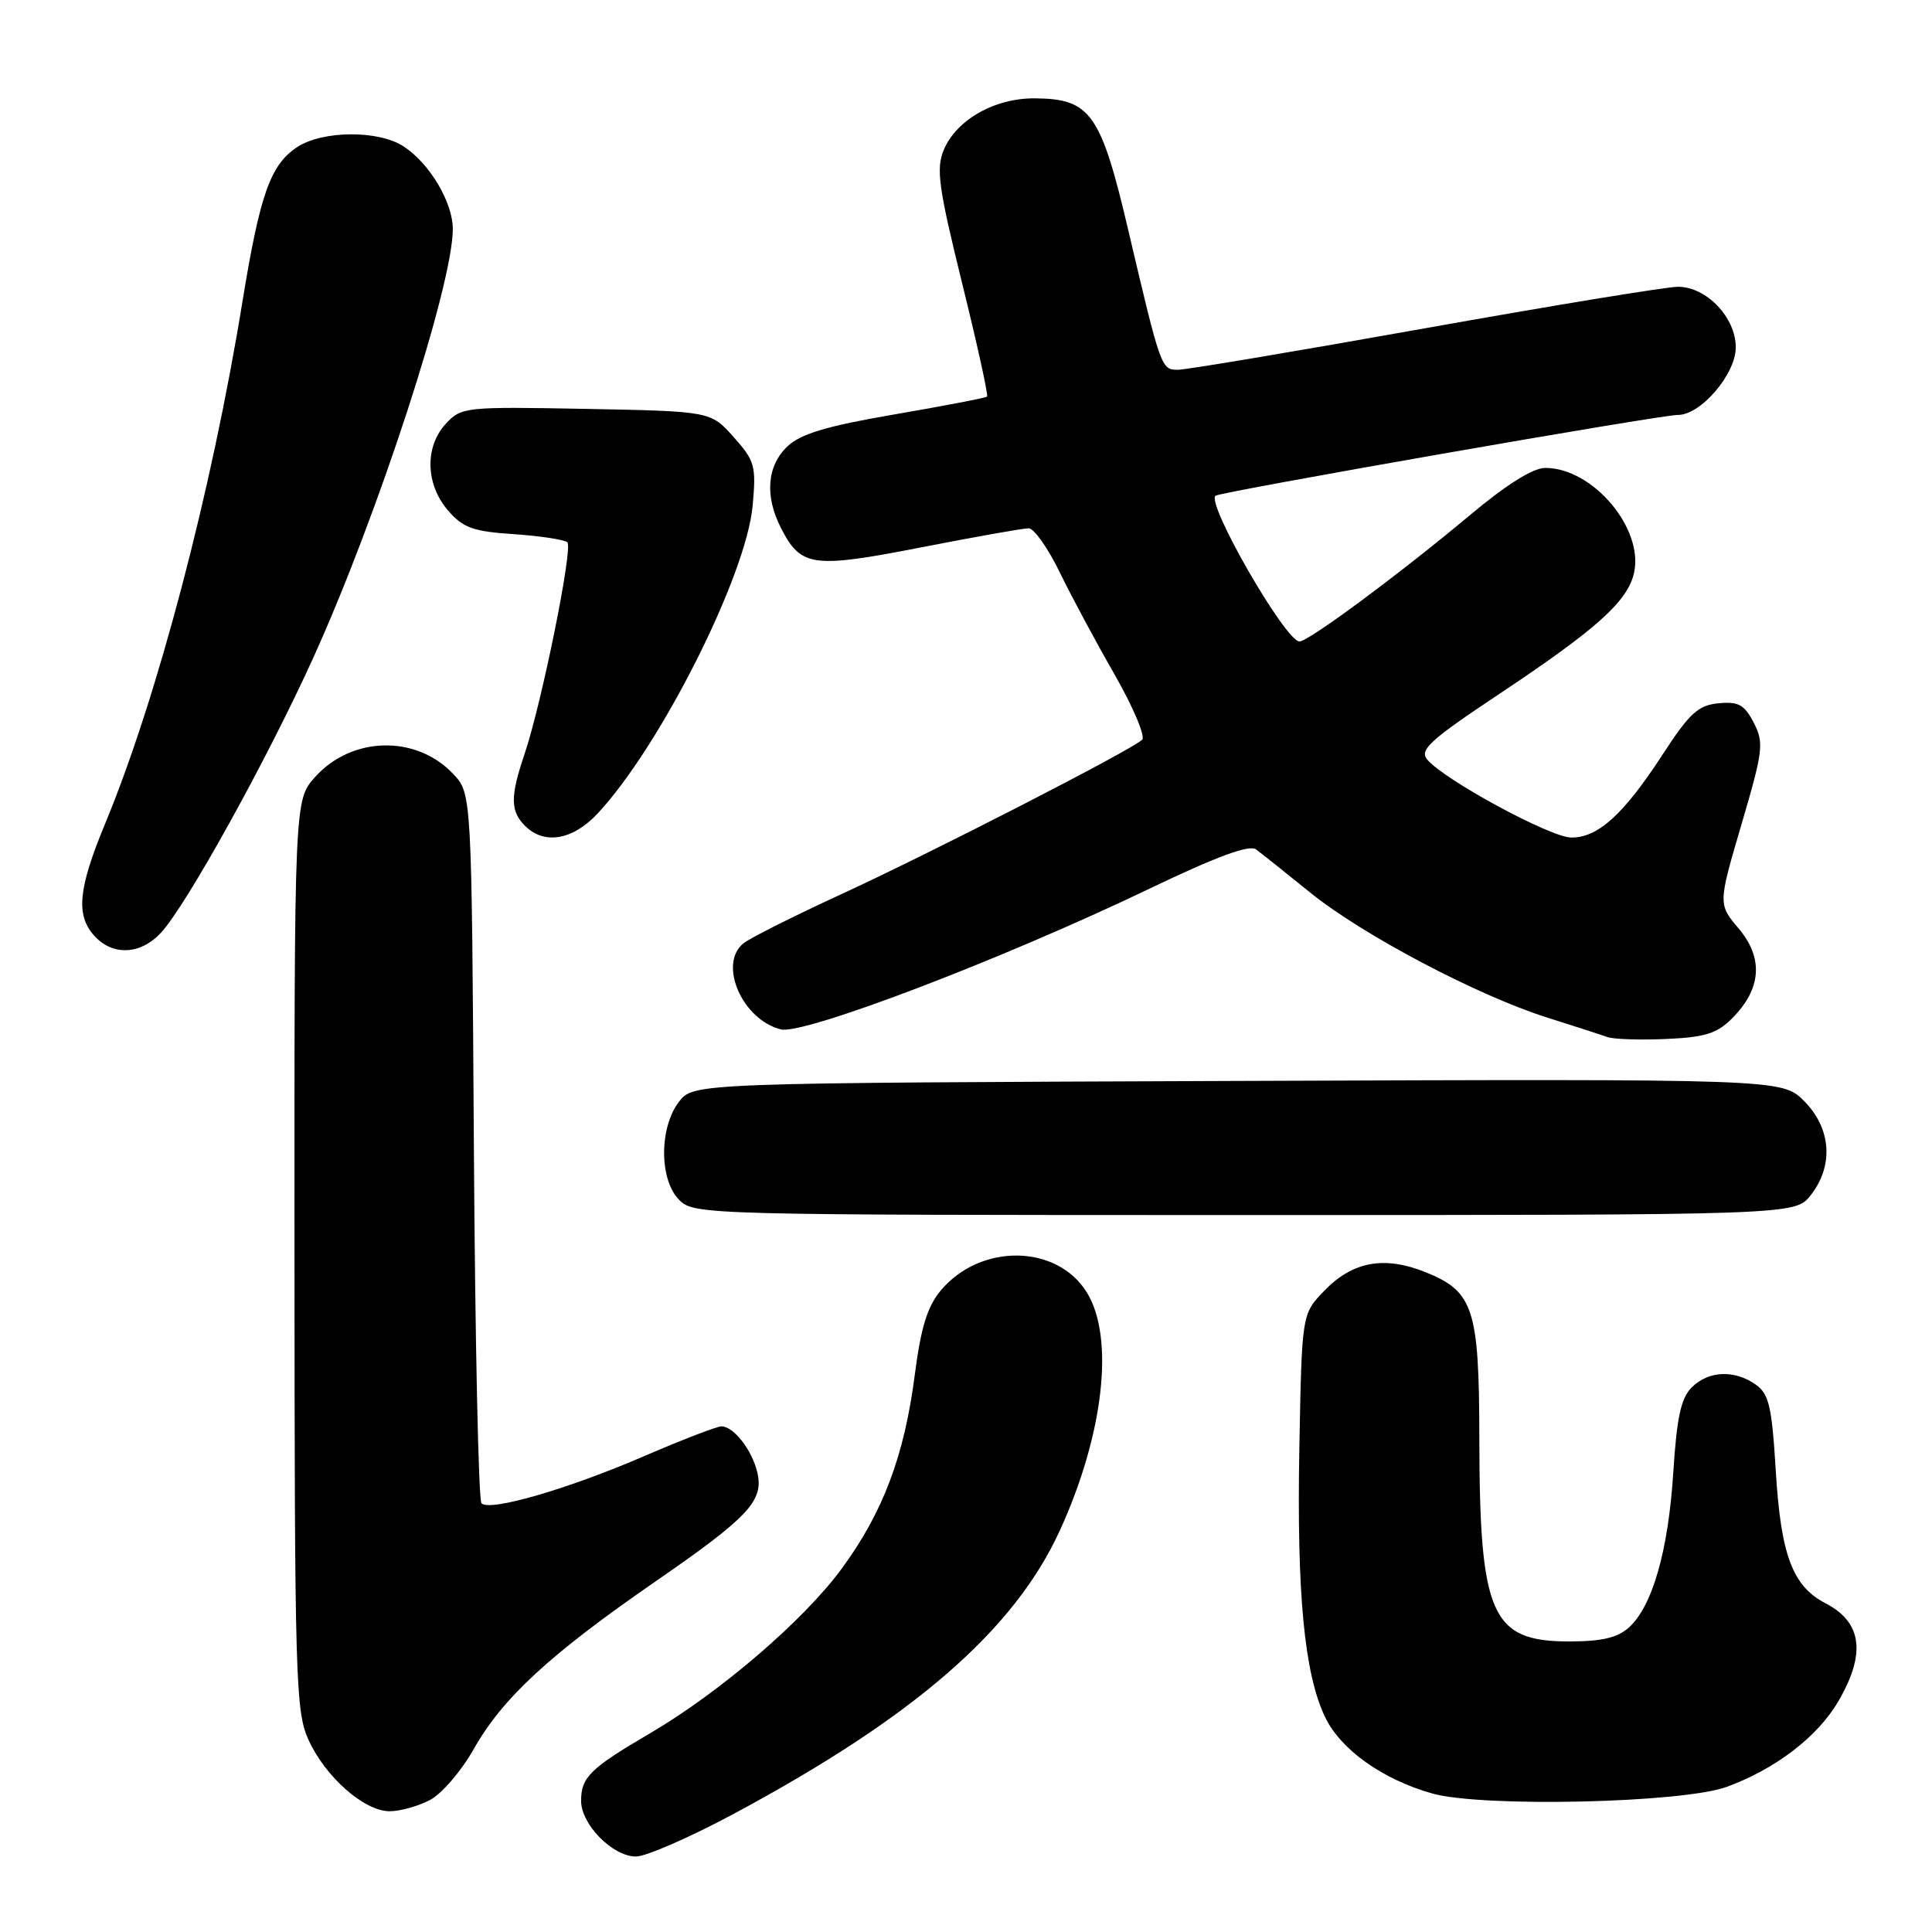 <?xml version="1.0" encoding="UTF-8" standalone="no"?>
<!DOCTYPE svg PUBLIC "-//W3C//DTD SVG 1.1//EN" "http://www.w3.org/Graphics/SVG/1.1/DTD/svg11.dtd" >
<svg xmlns="http://www.w3.org/2000/svg" xmlns:xlink="http://www.w3.org/1999/xlink" version="1.1" viewBox="0 0 256 256">
 <g >
 <path fill="currentColor"
d=" M 97.08 240.42 C 121.09 227.56 134.36 216.05 140.43 202.81 C 146.23 190.13 147.71 177.31 144.04 171.30 C 140.12 164.87 129.96 164.69 124.68 170.97 C 122.88 173.11 122.03 175.86 121.21 182.20 C 119.82 192.94 116.99 200.44 111.49 207.91 C 106.44 214.76 95.39 224.25 86.10 229.69 C 78.20 234.32 77.00 235.49 77.00 238.62 C 77.00 241.76 81.18 246.00 84.28 246.00 C 85.58 246.00 91.34 243.49 97.08 240.42 Z  M 56.94 238.53 C 58.50 237.73 61.12 234.69 62.76 231.78 C 66.60 224.99 72.78 219.28 86.74 209.63 C 99.26 200.98 101.24 198.86 100.34 195.07 C 99.64 192.12 97.20 189.00 95.60 189.00 C 94.99 189.00 90.40 190.77 85.39 192.93 C 75.24 197.32 64.91 200.31 63.80 199.20 C 63.40 198.80 62.95 177.48 62.79 151.82 C 62.50 105.16 62.50 105.16 60.06 102.56 C 55.16 97.35 46.61 97.54 41.75 102.96 C 39.00 106.03 39.00 106.03 39.02 166.27 C 39.04 222.54 39.16 226.77 40.88 230.54 C 43.11 235.46 48.27 240.00 51.63 240.00 C 52.99 240.00 55.38 239.34 56.94 238.53 Z  M 228.80 236.77 C 235.25 234.41 240.83 230.14 243.56 225.48 C 247.28 219.13 246.75 214.96 241.90 212.45 C 237.52 210.18 235.98 206.09 235.30 194.91 C 234.78 186.32 234.40 184.69 232.62 183.45 C 229.80 181.47 226.37 181.63 224.16 183.84 C 222.73 185.27 222.18 187.84 221.72 195.09 C 221.06 205.48 218.96 212.82 215.84 215.65 C 214.33 217.01 212.23 217.50 207.92 217.50 C 197.60 217.50 196.06 214.02 196.02 190.70 C 196.00 173.36 195.27 171.13 188.84 168.55 C 183.38 166.37 179.18 167.16 175.43 171.08 C 172.50 174.13 172.50 174.13 172.17 191.87 C 171.82 211.14 172.82 221.71 175.56 227.48 C 177.61 231.81 183.20 235.80 189.80 237.65 C 196.43 239.51 222.96 238.91 228.80 236.77 Z  M 239.93 158.37 C 243.00 154.46 242.65 149.50 239.06 145.90 C 236.12 142.96 236.12 142.96 164.00 143.23 C 91.89 143.50 91.89 143.50 89.96 146.00 C 87.33 149.43 87.35 156.35 90.00 159.00 C 91.96 160.96 93.33 161.00 164.93 161.00 C 237.85 161.00 237.85 161.00 239.93 158.37 Z  M 229.50 134.95 C 233.39 131.06 233.70 126.99 230.42 123.08 C 227.65 119.80 227.65 119.80 230.76 109.22 C 233.64 99.42 233.75 98.43 232.38 95.76 C 231.14 93.37 230.35 92.93 227.70 93.19 C 225.01 93.45 223.86 94.51 220.29 100.00 C 215.13 107.93 211.74 111.01 208.19 110.98 C 205.43 110.96 191.35 103.33 189.11 100.64 C 188.05 99.36 189.48 98.06 198.68 91.94 C 211.57 83.36 215.70 79.66 216.52 75.90 C 217.82 70.00 211.04 62.00 204.75 62.00 C 203.14 62.00 199.61 64.21 194.87 68.18 C 185.58 75.96 173.39 85.00 172.19 85.00 C 170.34 85.00 159.81 66.72 161.06 65.69 C 161.69 65.17 220.12 54.95 222.33 54.98 C 225.34 55.01 230.00 49.58 230.00 46.03 C 230.00 42.07 226.12 38.00 222.34 38.00 C 220.82 38.00 205.74 40.48 188.82 43.50 C 171.90 46.52 157.16 49.00 156.07 49.00 C 153.88 49.00 153.80 48.80 149.55 30.70 C 145.87 15.00 144.52 13.09 137.12 13.03 C 131.79 12.99 126.71 15.88 125.04 19.89 C 124.02 22.36 124.37 24.89 127.48 37.50 C 129.48 45.59 130.97 52.37 130.79 52.55 C 130.61 52.72 125.12 53.78 118.58 54.90 C 109.56 56.45 106.13 57.47 104.35 59.14 C 101.62 61.71 101.30 65.75 103.51 70.02 C 106.15 75.13 107.67 75.33 122.01 72.54 C 129.16 71.14 135.59 70.00 136.30 70.00 C 137.01 70.00 138.84 72.59 140.38 75.75 C 141.91 78.91 145.20 85.04 147.68 89.36 C 150.15 93.68 151.80 97.58 151.34 98.02 C 149.91 99.40 123.36 113.02 111.36 118.54 C 105.09 121.43 99.29 124.34 98.48 125.02 C 95.15 127.78 98.36 135.12 103.47 136.40 C 106.48 137.16 132.89 127.08 152.32 117.75 C 161.21 113.49 165.54 111.89 166.43 112.55 C 167.14 113.07 170.37 115.65 173.61 118.27 C 180.51 123.86 195.75 131.90 205.00 134.83 C 208.57 135.96 212.18 137.12 213.00 137.42 C 213.82 137.71 217.32 137.82 220.78 137.67 C 225.89 137.45 227.51 136.95 229.50 134.95 Z  M 21.33 123.59 C 24.70 119.95 35.35 100.73 41.50 87.18 C 50.08 68.27 60.01 37.78 60.00 30.33 C 59.99 26.80 56.93 21.65 53.48 19.40 C 50.17 17.23 42.76 17.27 39.38 19.49 C 35.83 21.82 34.44 25.75 32.11 40.06 C 28.03 65.15 20.85 92.44 13.93 109.14 C 10.36 117.76 10.02 121.26 12.50 124.00 C 14.94 126.69 18.61 126.52 21.33 123.59 Z  M 79.19 107.79 C 87.49 98.91 98.89 76.27 99.73 67.00 C 100.21 61.73 100.03 61.06 97.21 57.91 C 94.17 54.50 94.17 54.50 77.68 54.18 C 61.67 53.88 61.14 53.93 59.10 56.12 C 56.26 59.17 56.37 64.16 59.35 67.62 C 61.35 69.94 62.65 70.42 68.10 70.78 C 71.62 71.02 74.81 71.51 75.18 71.86 C 75.95 72.59 71.78 93.19 69.50 99.93 C 67.60 105.55 67.61 107.47 69.57 109.43 C 72.12 111.97 75.89 111.33 79.19 107.79 Z "/>
</g>
</svg>